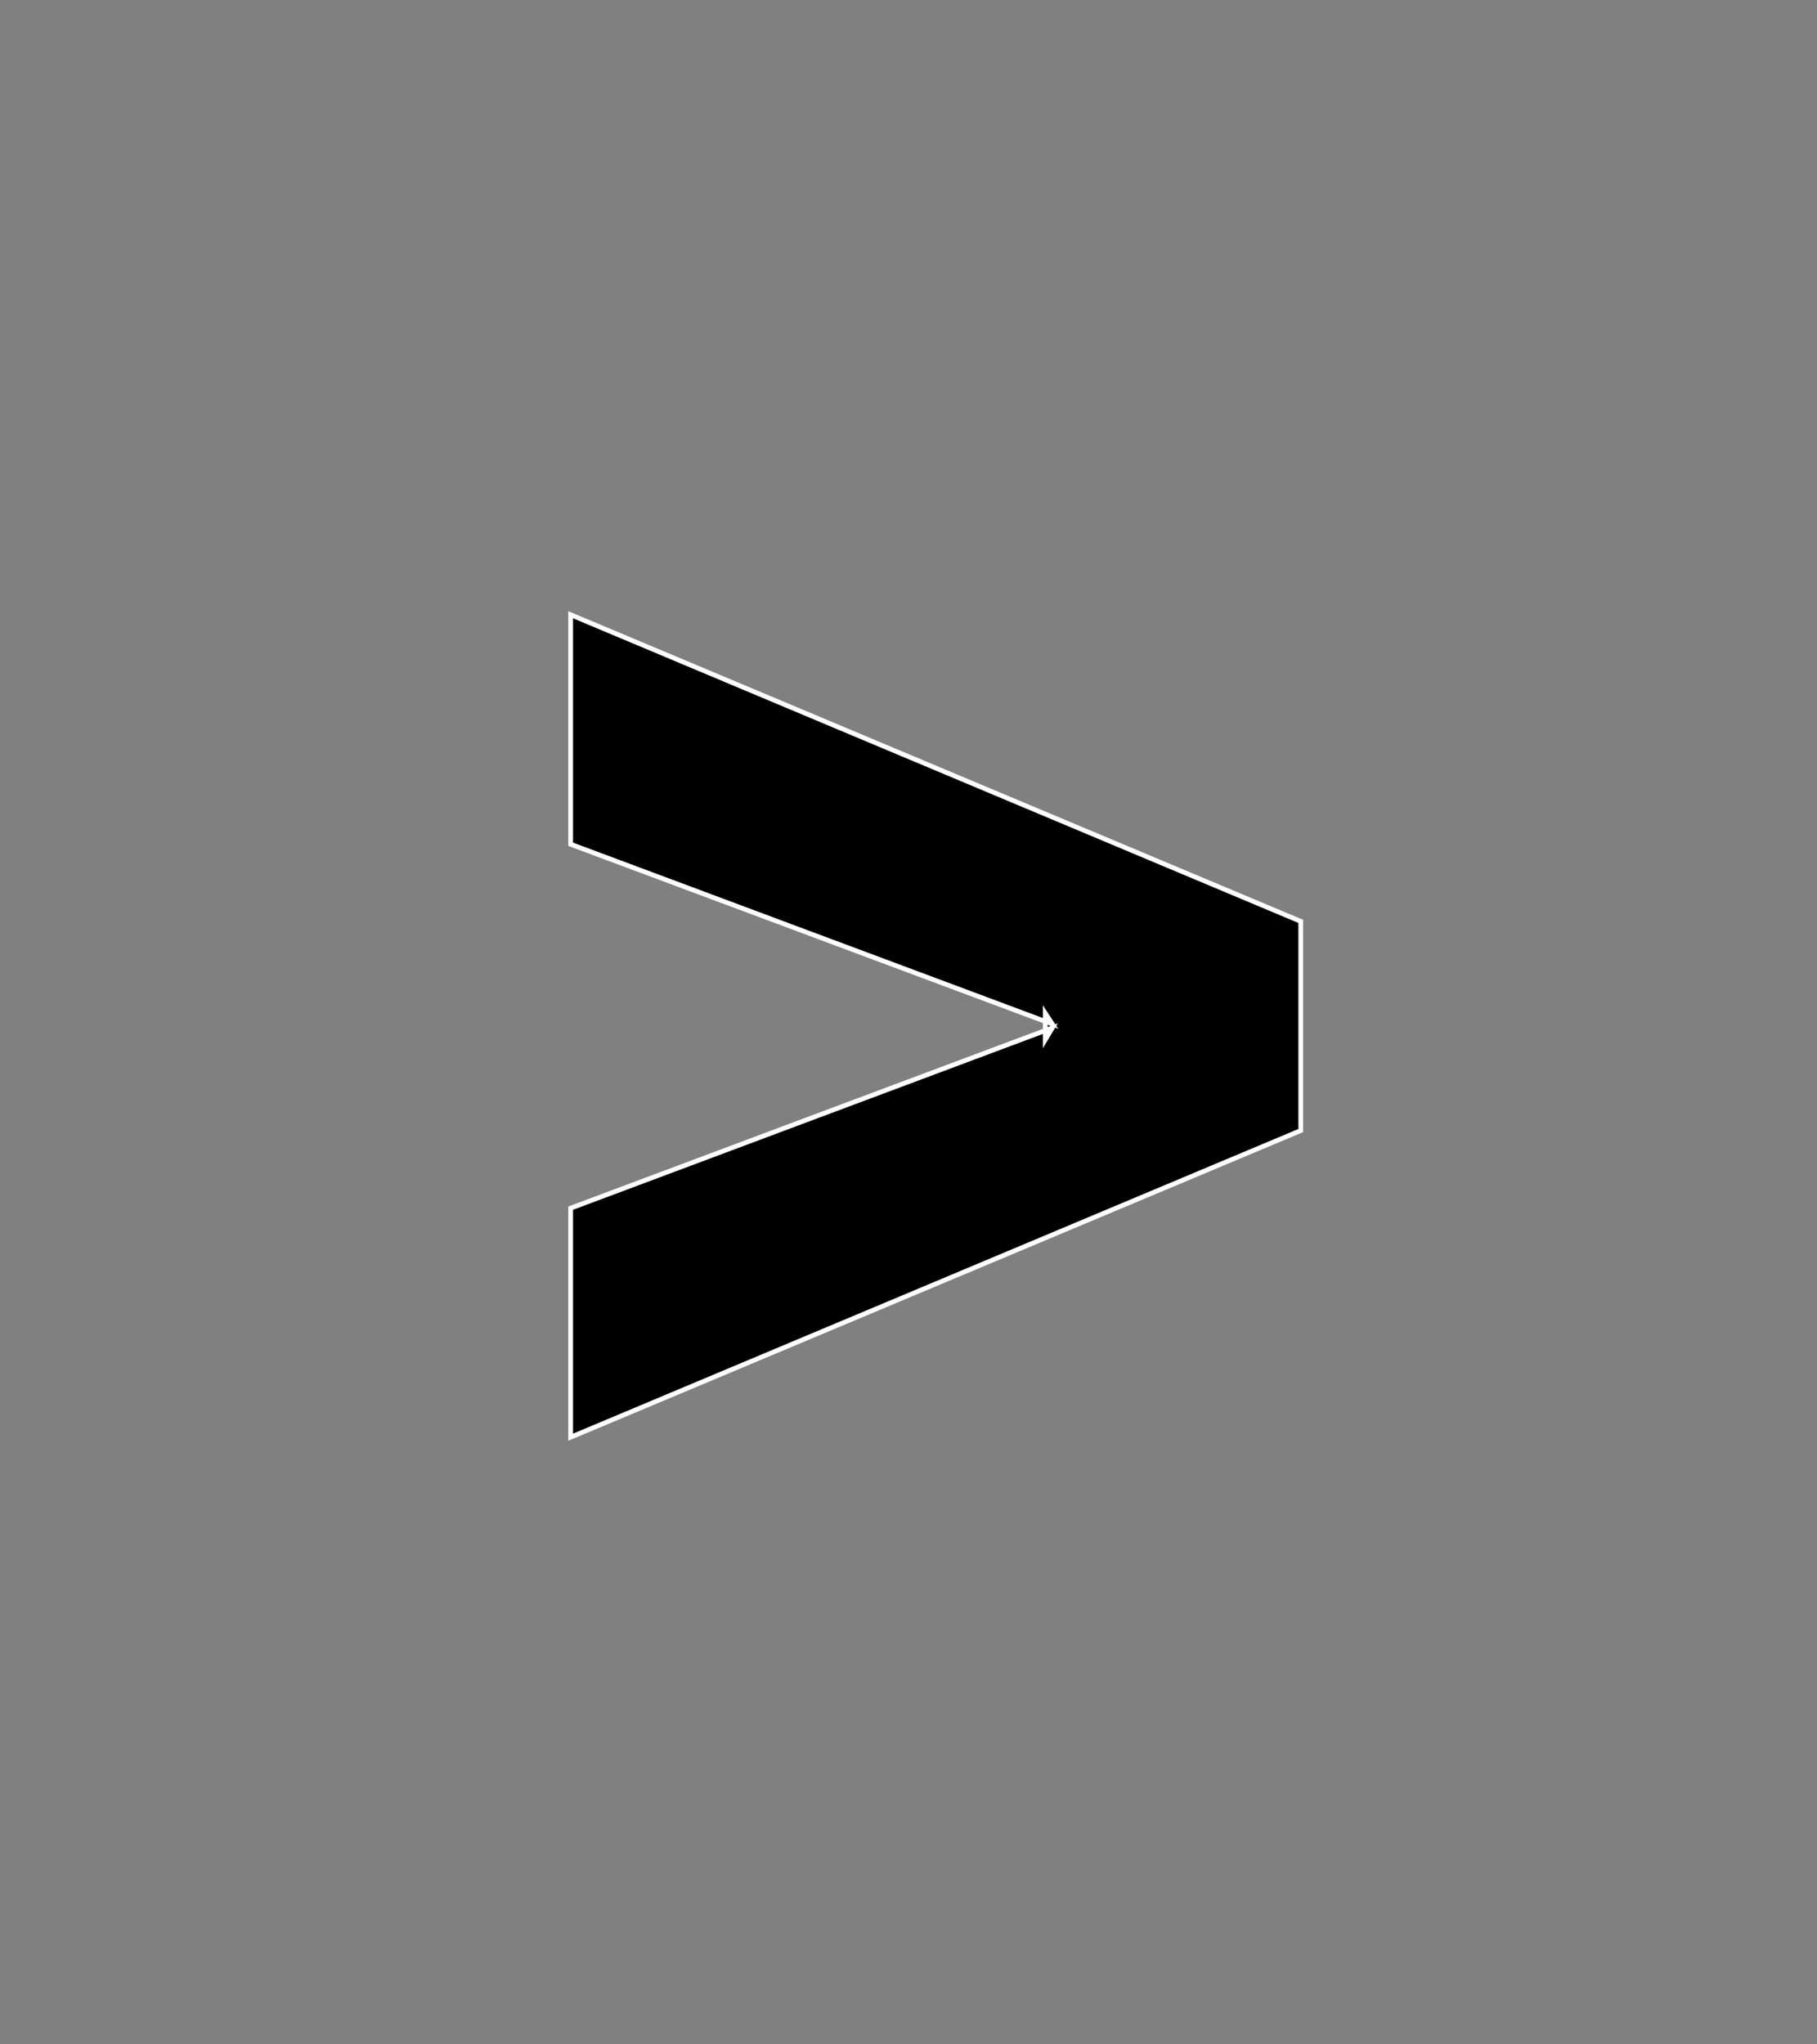 <?xml version="1.0" encoding="utf-8"?>
<!-- Generator: Adobe Illustrator 26.0.2, SVG Export Plug-In . SVG Version: 6.00 Build 0)  -->
<svg version="1.1" id="Layer_1" xmlns="http://www.w3.org/2000/svg" xmlns:xlink="http://www.w3.org/1999/xlink" x="0px" y="0px"
	 viewBox="0 0 384 432" style="enable-background:new 0 0 384 432;" xml:space="preserve">
<rect x="0" y="0" width="384" height="432" fill="#808080" stroke="none"/>
<style type="text/css">
	.st0{stroke:#FEFEFE;stroke-miterlimit:10;}
</style>
<g id="Layer_1_00000084528191799649445430000008795877312379900338_">
</g>
<g>
	<g>
		<path class="st0" d="M274.9,238.9l-154.3,64.8v-48.4l101.8-38.1l-1.5,2.5v-5.6l1.5,2.3l-101.8-38v-48.5l154.3,64.8V238.9z"/>
	</g>
</g>
</svg>
